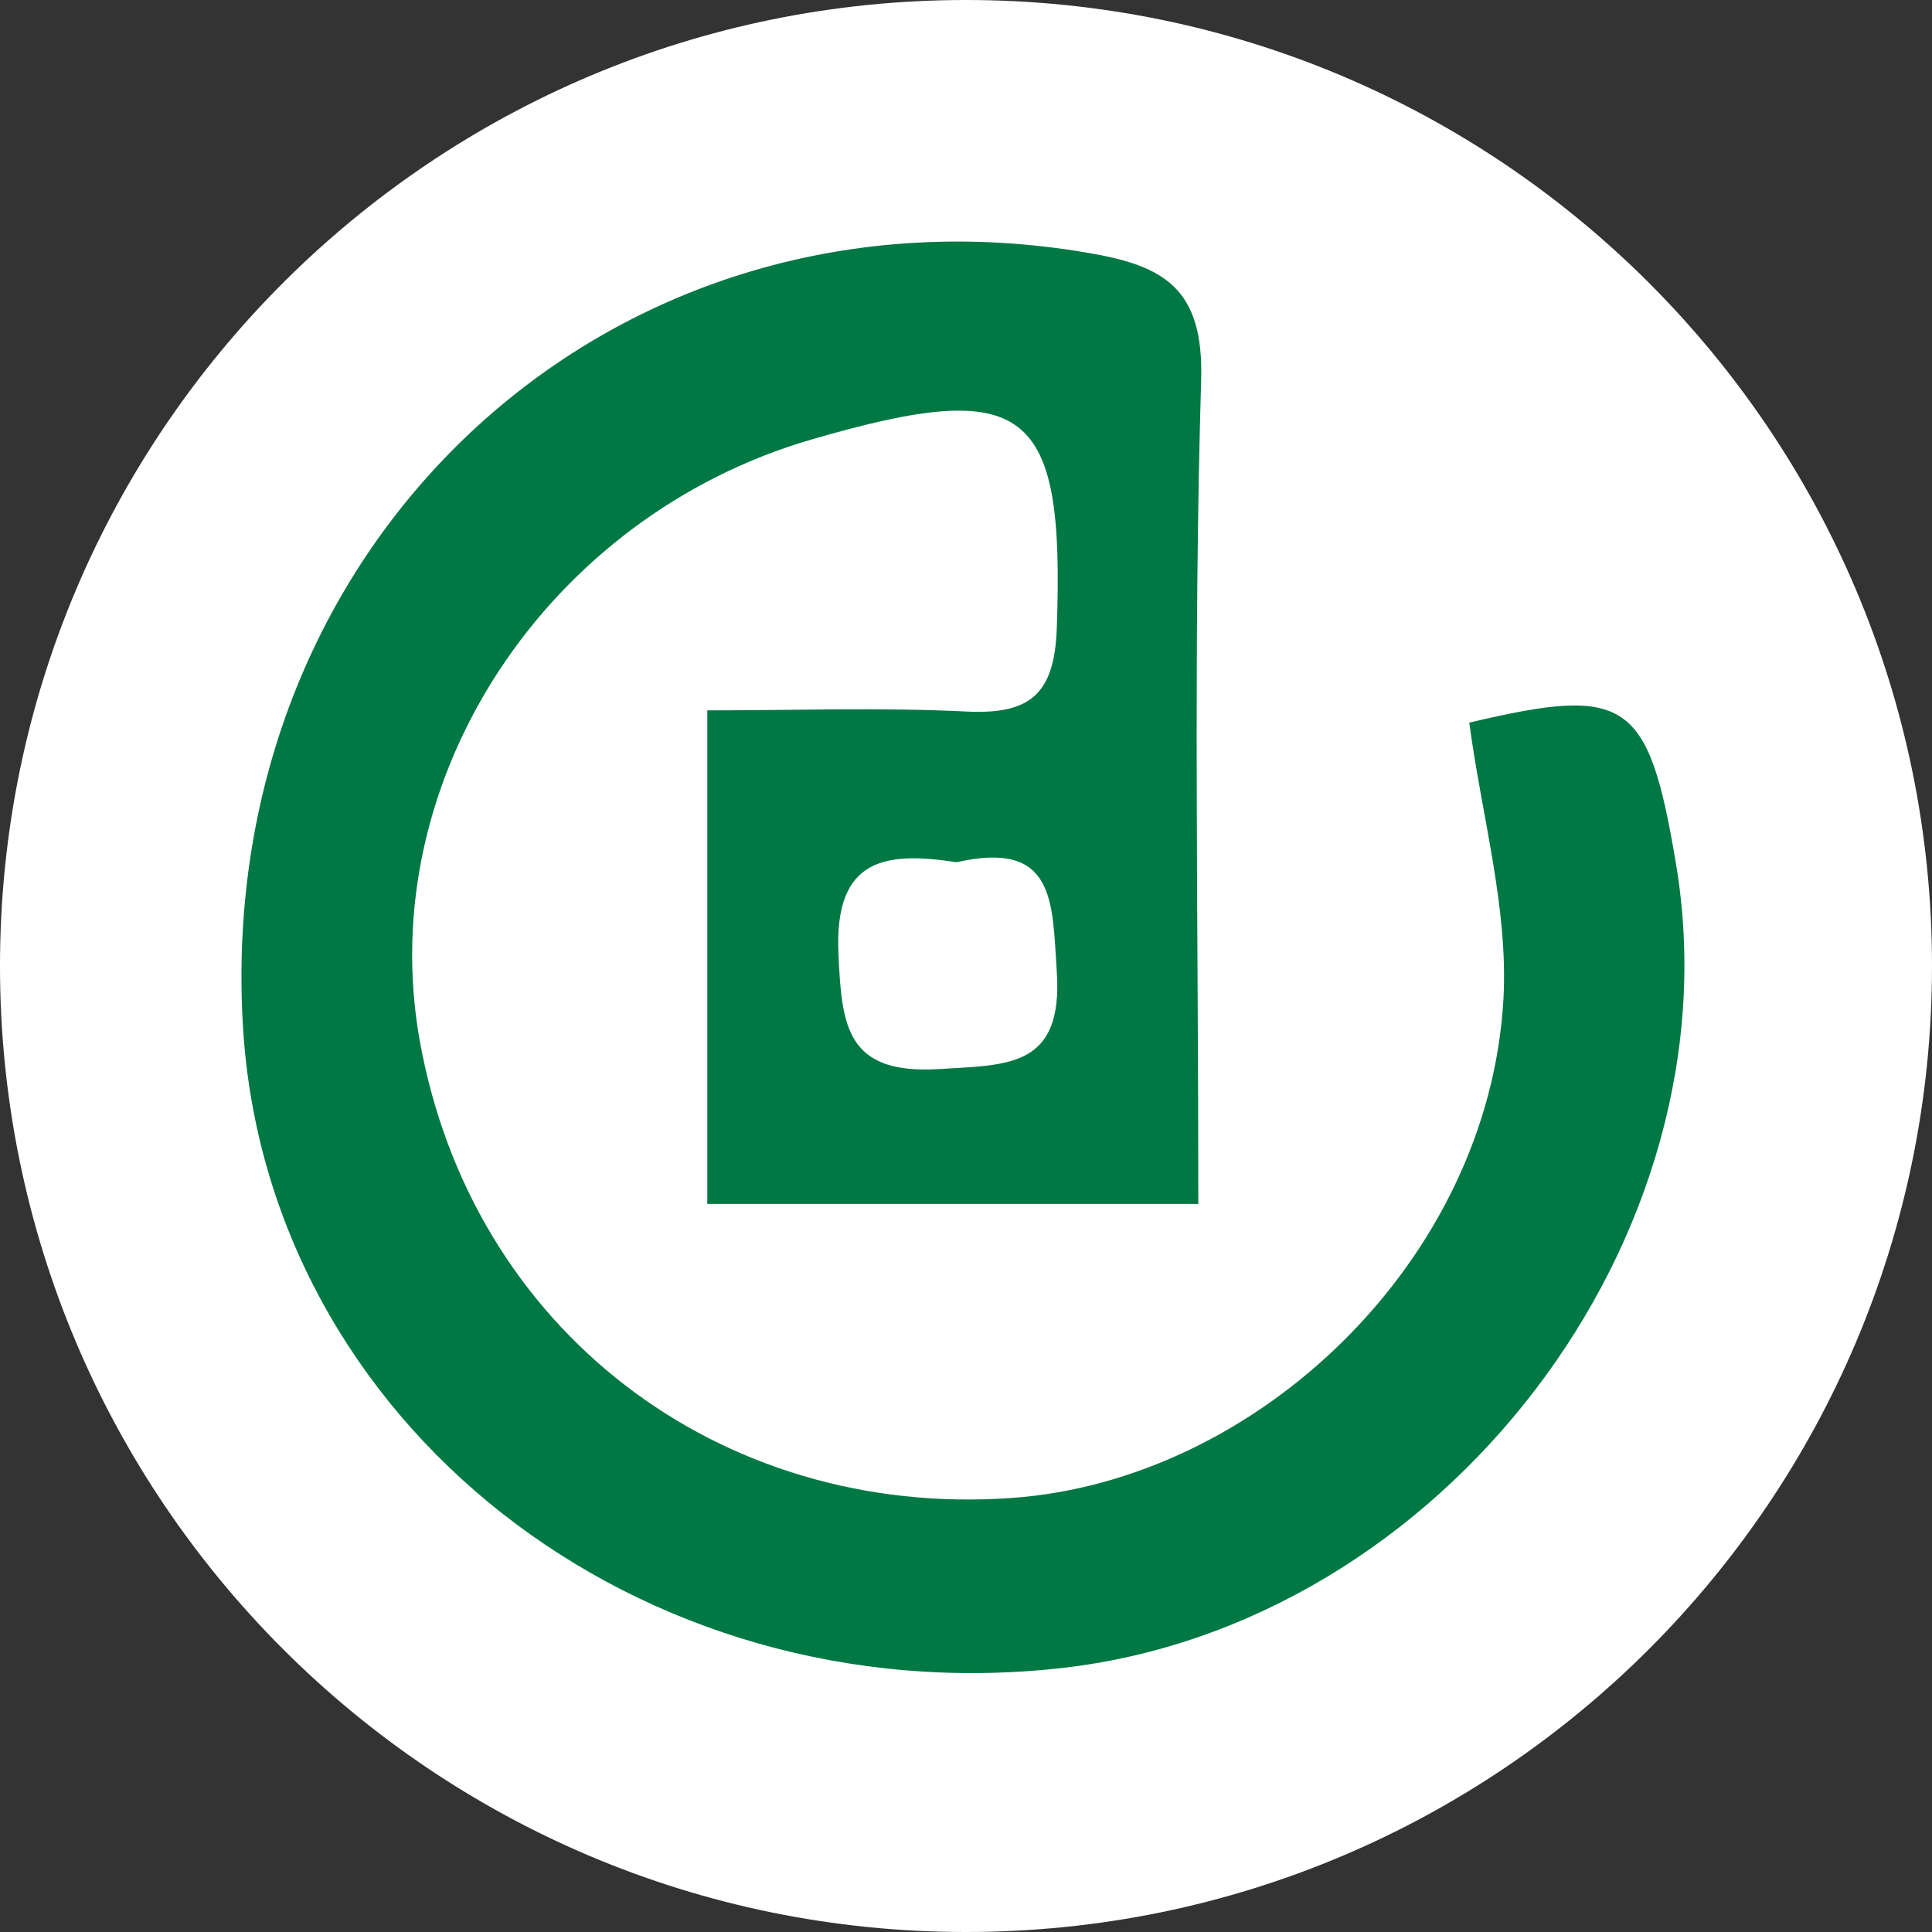 <?xml version="1.0" encoding="UTF-8"?>
<svg xmlns="http://www.w3.org/2000/svg" xmlns:xlink="http://www.w3.org/1999/xlink" width="32pt" height="32pt" viewBox="0 0 32 32" version="1.1">
<rect x="0" y="0" width="32" height="32" fill="#333333" stroke="none"/>
<defs>
<clipPath id="clip1">
  <path d="M 16 32 C 24.836 32 32 24.836 32 16 C 32 7.164 24.836 0 16 0 C 7.164 0 0 7.164 0 16 C 0 24.836 7.164 32 16 32 Z M 16 32 "/>
</clipPath>
<clipPath id="clip2">
  <path d="M 4 4 L 28 4 L 28 28 L 4 28 Z M 4 4 "/>
</clipPath>
<clipPath id="clip3">
  <path d="M 15.844 14.281 C 14.691 14.105 13.816 14.191 13.887 15.789 C 13.941 16.984 14.008 17.801 15.551 17.707 C 16.695 17.637 17.609 17.688 17.504 16.094 C 17.426 14.953 17.492 13.906 15.844 14.281 M 19.848 19.941 L 11.715 19.941 L 11.715 11.766 C 13.16 11.766 14.582 11.715 16.004 11.785 C 17.047 11.836 17.465 11.516 17.504 10.402 C 17.633 6.742 17.023 6.238 13.449 7.277 C 9.07 8.547 6.184 12.891 6.949 17.219 C 7.805 22.039 11.926 25.148 16.742 24.812 C 20.824 24.531 24.66 20.879 24.902 16.543 C 24.984 15.039 24.539 13.508 24.336 11.969 C 26.945 11.352 27.301 11.578 27.758 14.297 C 28.805 20.492 23.887 26.926 17.574 27.629 C 10.574 28.41 4.406 23.562 4.023 16.984 C 3.551 8.902 10.211 2.836 18.039 4.191 C 19.266 4.402 19.938 4.766 19.895 6.285 C 19.762 10.77 19.848 15.258 19.848 19.941 "/>
</clipPath>
</defs>
<g id="surface1">
<g clip-path="url(#clip1)" clip-rule="evenodd">
<rect x="0" y="0" width="32" height="32" style="fill:rgb(100%,100%,100%);fill-opacity:1;stroke:none;"/>
</g>
<g clip-path="url(#clip2)" clip-rule="nonzero">
<g clip-path="url(#clip3)" clip-rule="nonzero">
<rect x="0" y="0" width="32" height="32" style="fill:rgb(0%,47.058%,26.274%);fill-opacity:1;stroke:none;"/>
</g>
</g>
</g>
</svg>
